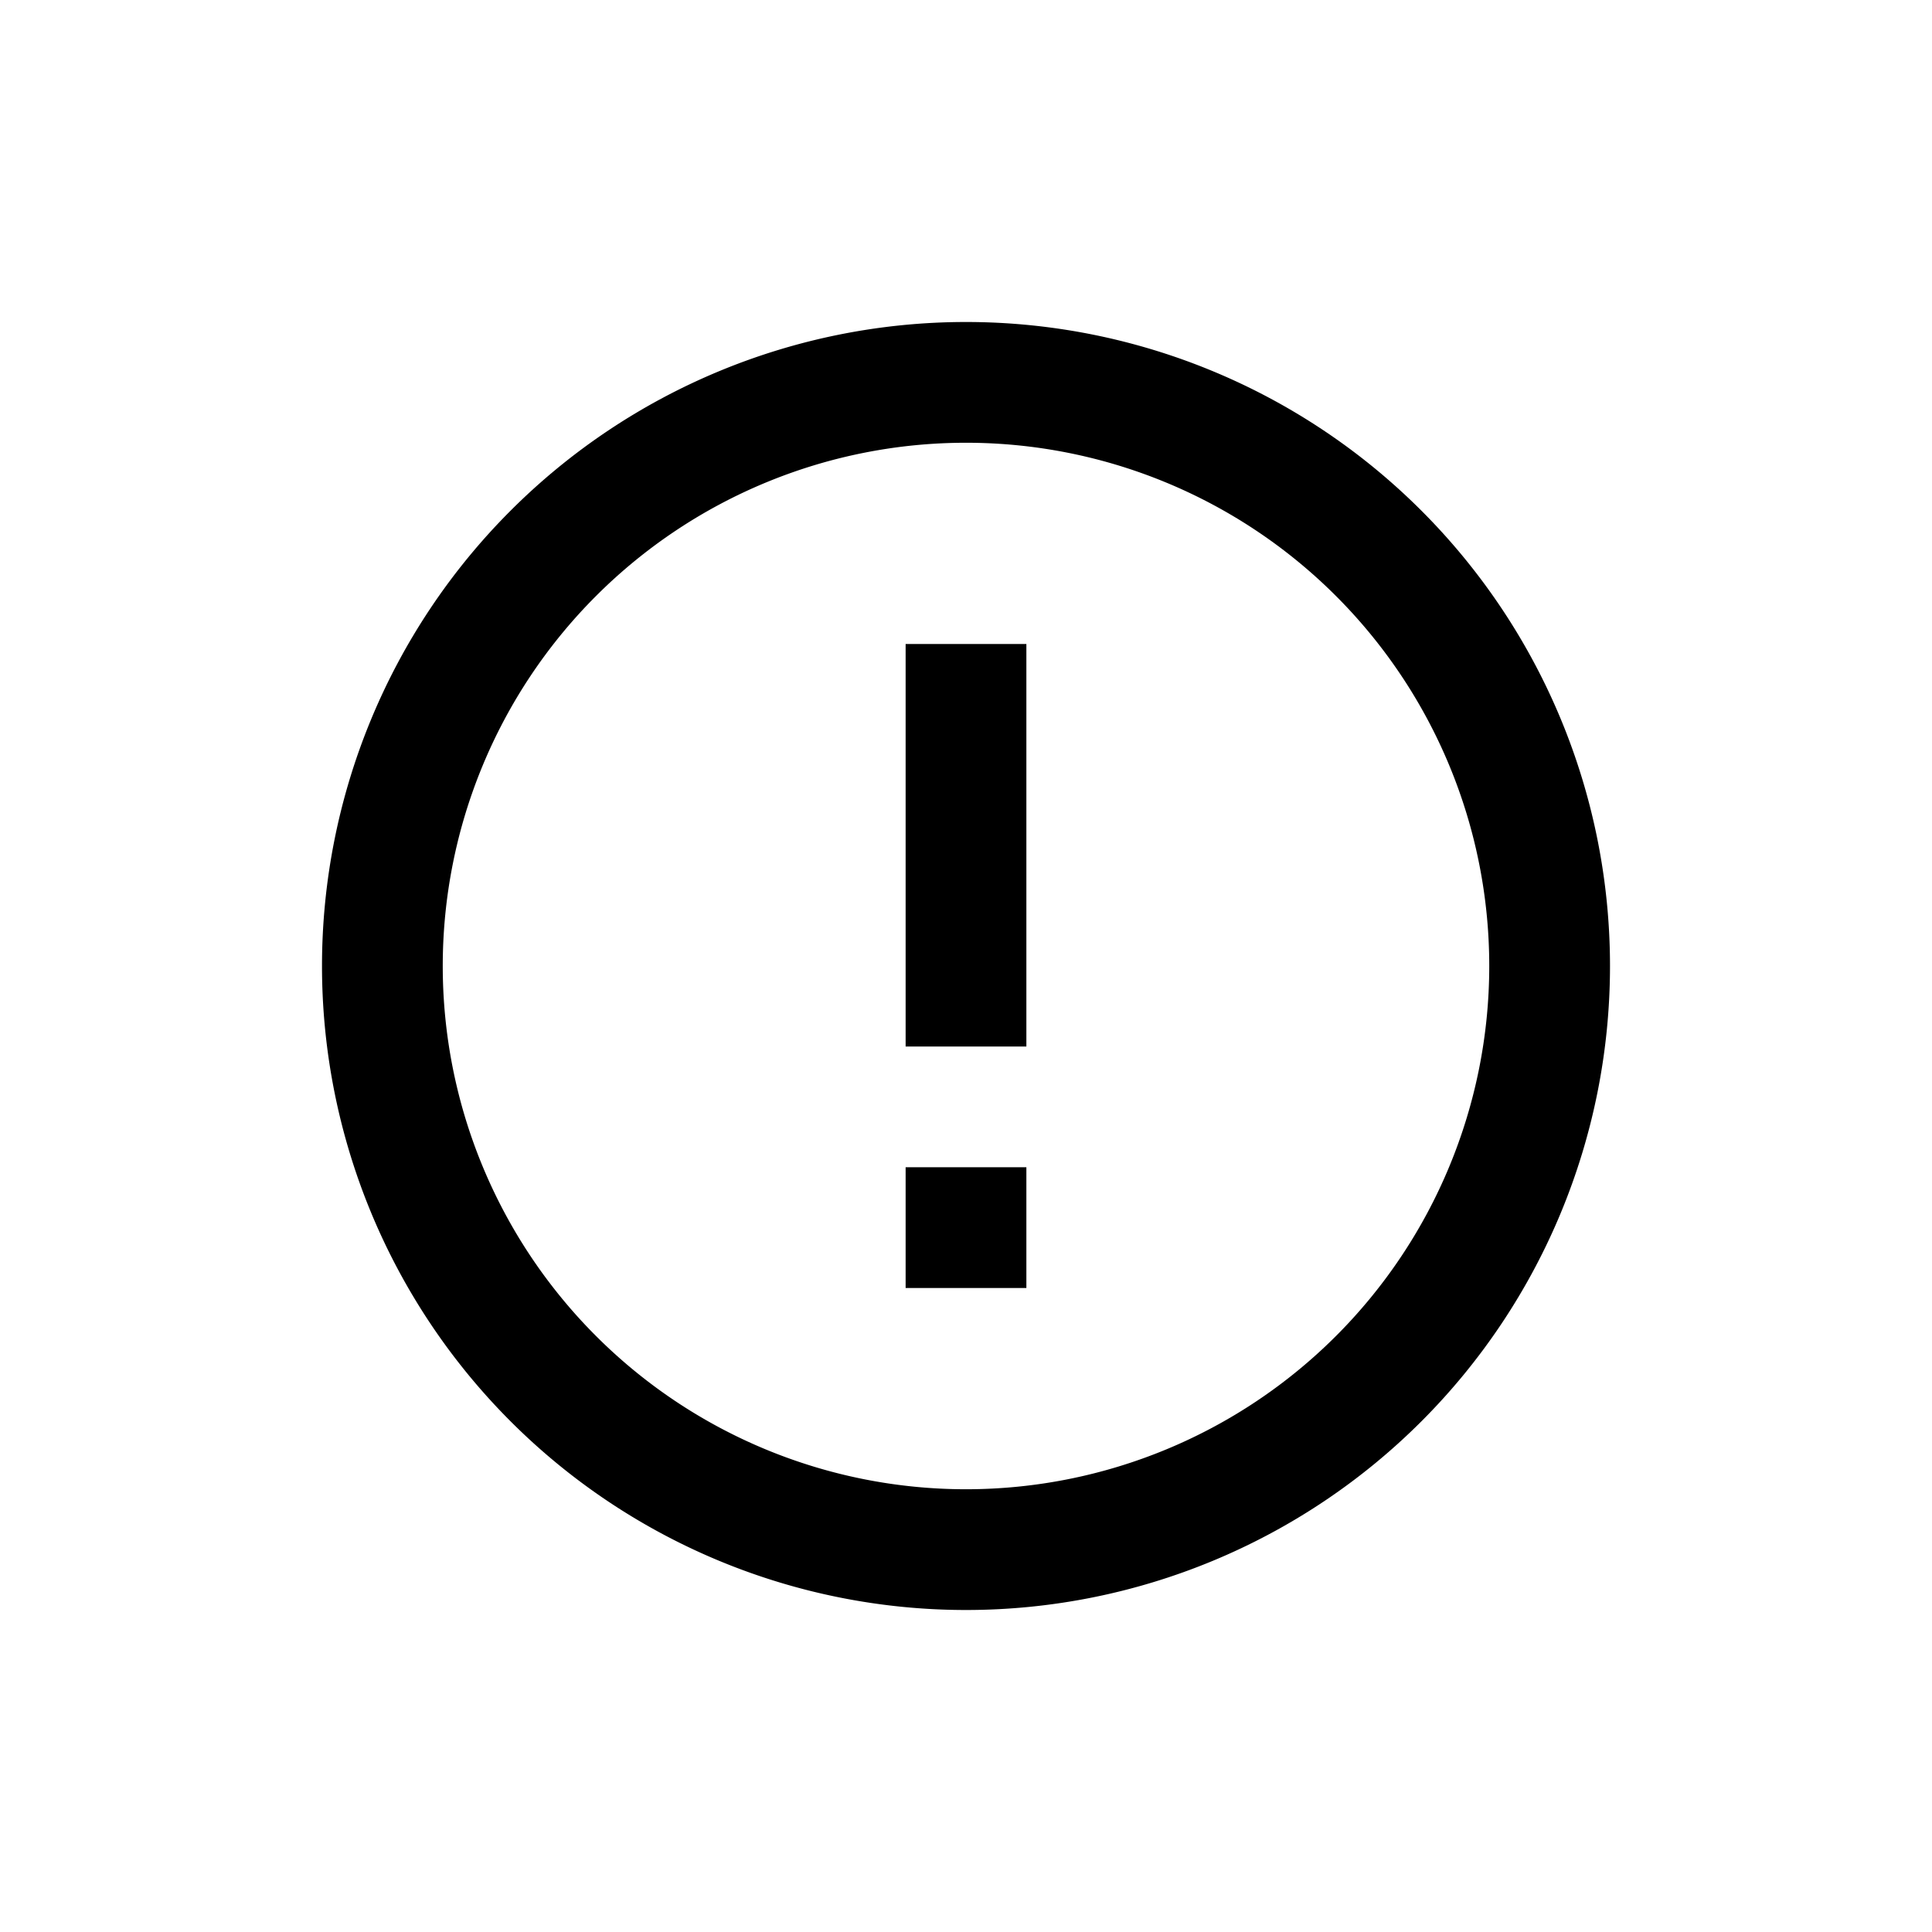 <svg xmlns="http://www.w3.org/2000/svg" viewBox="0 0 24 24"><path fill-rule="evenodd" clip-rule="evenodd" d="M5.5 12a6.5 6.5 0 1 0 13 0 6.5 6.5 0 0 0-13 0ZM12 4a8 8 0 1 0 0 16 8 8 0 0 0 0-16Zm-.75 12v-1.5h1.5V16h-1.5Zm0-8v5h1.5V8h-1.5Z"/></svg>